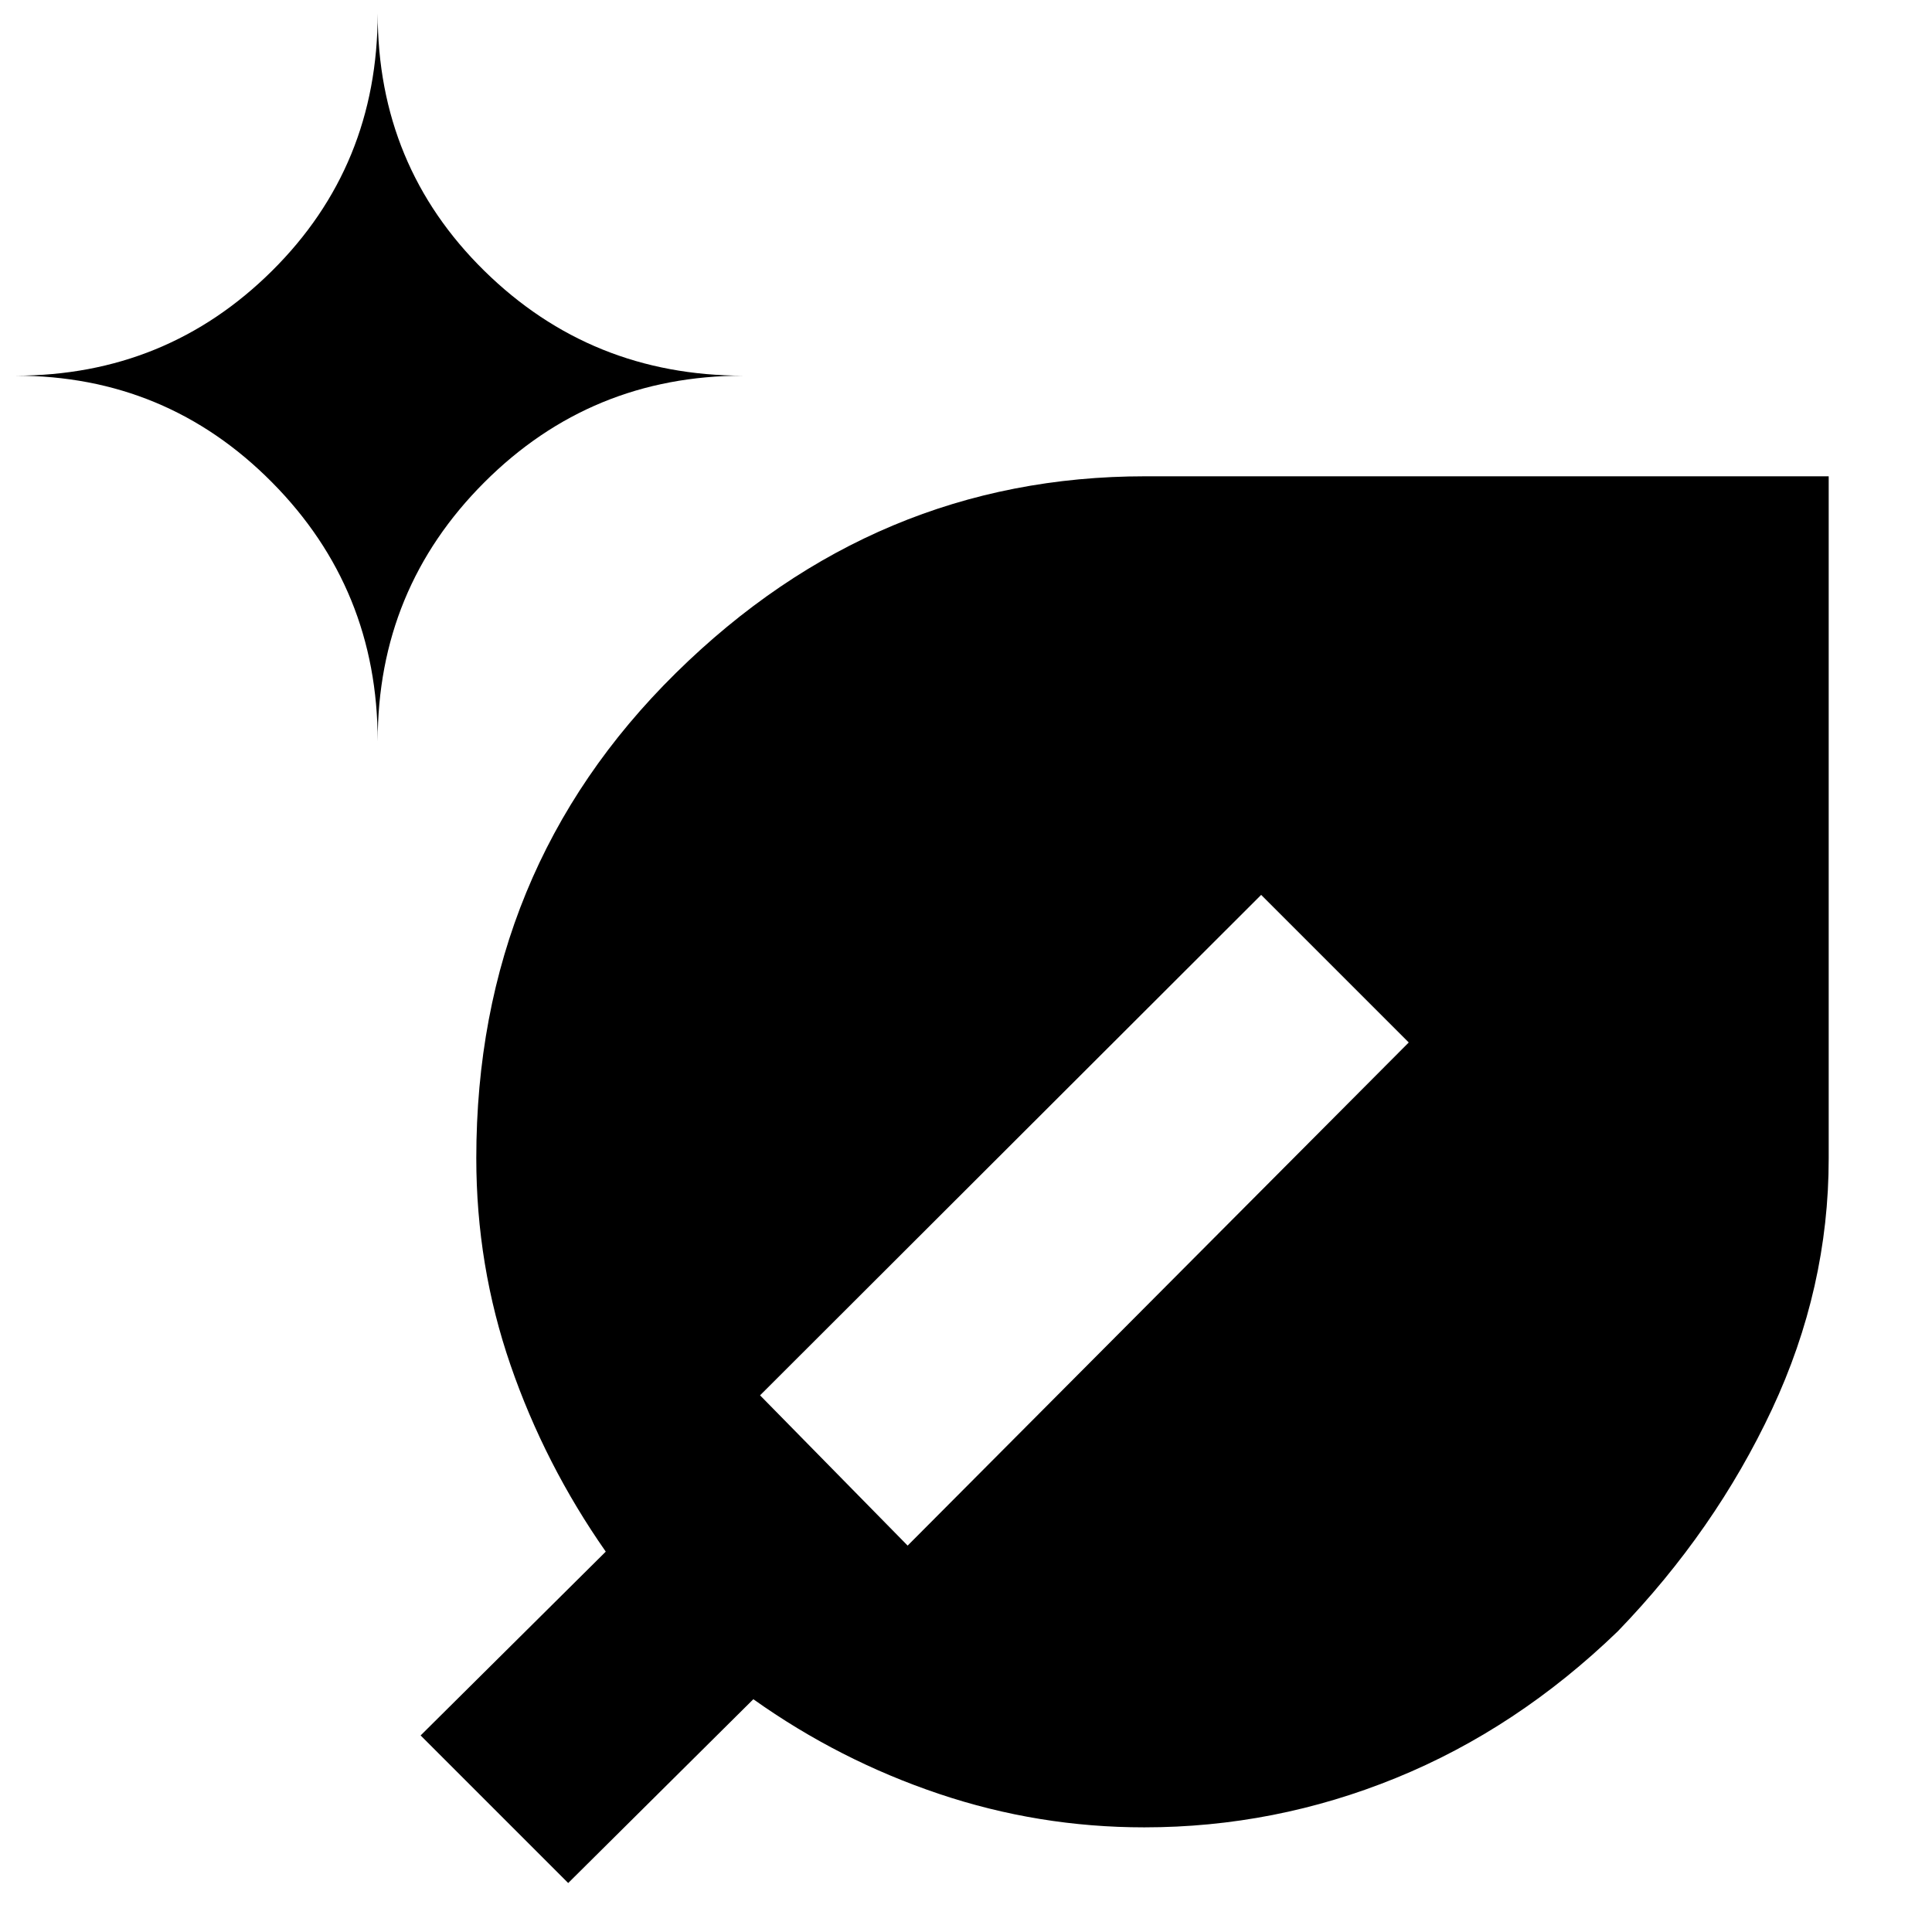<svg xmlns="http://www.w3.org/2000/svg" height="40" viewBox="0 -960 960 960" width="40"><path d="M568.561-52q-52.59 0-102.076-16.667-49.485-16.667-92.152-47l-92 91.334L209-97.666 301-189q-30.294-43.333-47.313-92.667-17.02-49.333-17.02-102.845 0-143.348 99.181-241.085 99.18-97.736 233.152-97.736h339.667v339q0 64.456-28.19 124.625-28.189 60.168-76.581 110.271-50.102 48.392-110.271 72.914Q633.456-52 568.561-52ZM187.667-591.667q0-75.667 52.999-128.666 53-53 128.667-53-75.667 0-128.667-52.084-52.999-52.083-52.999-127.916 0 75.833-52.5 127.916-52.5 52.084-127.5 52.084 75 0 127.5 53 52.5 52.999 52.5 128.666ZM450.999-192 700-442l-73.333-73.333-249 248.667L450.999-192Z"/></svg>